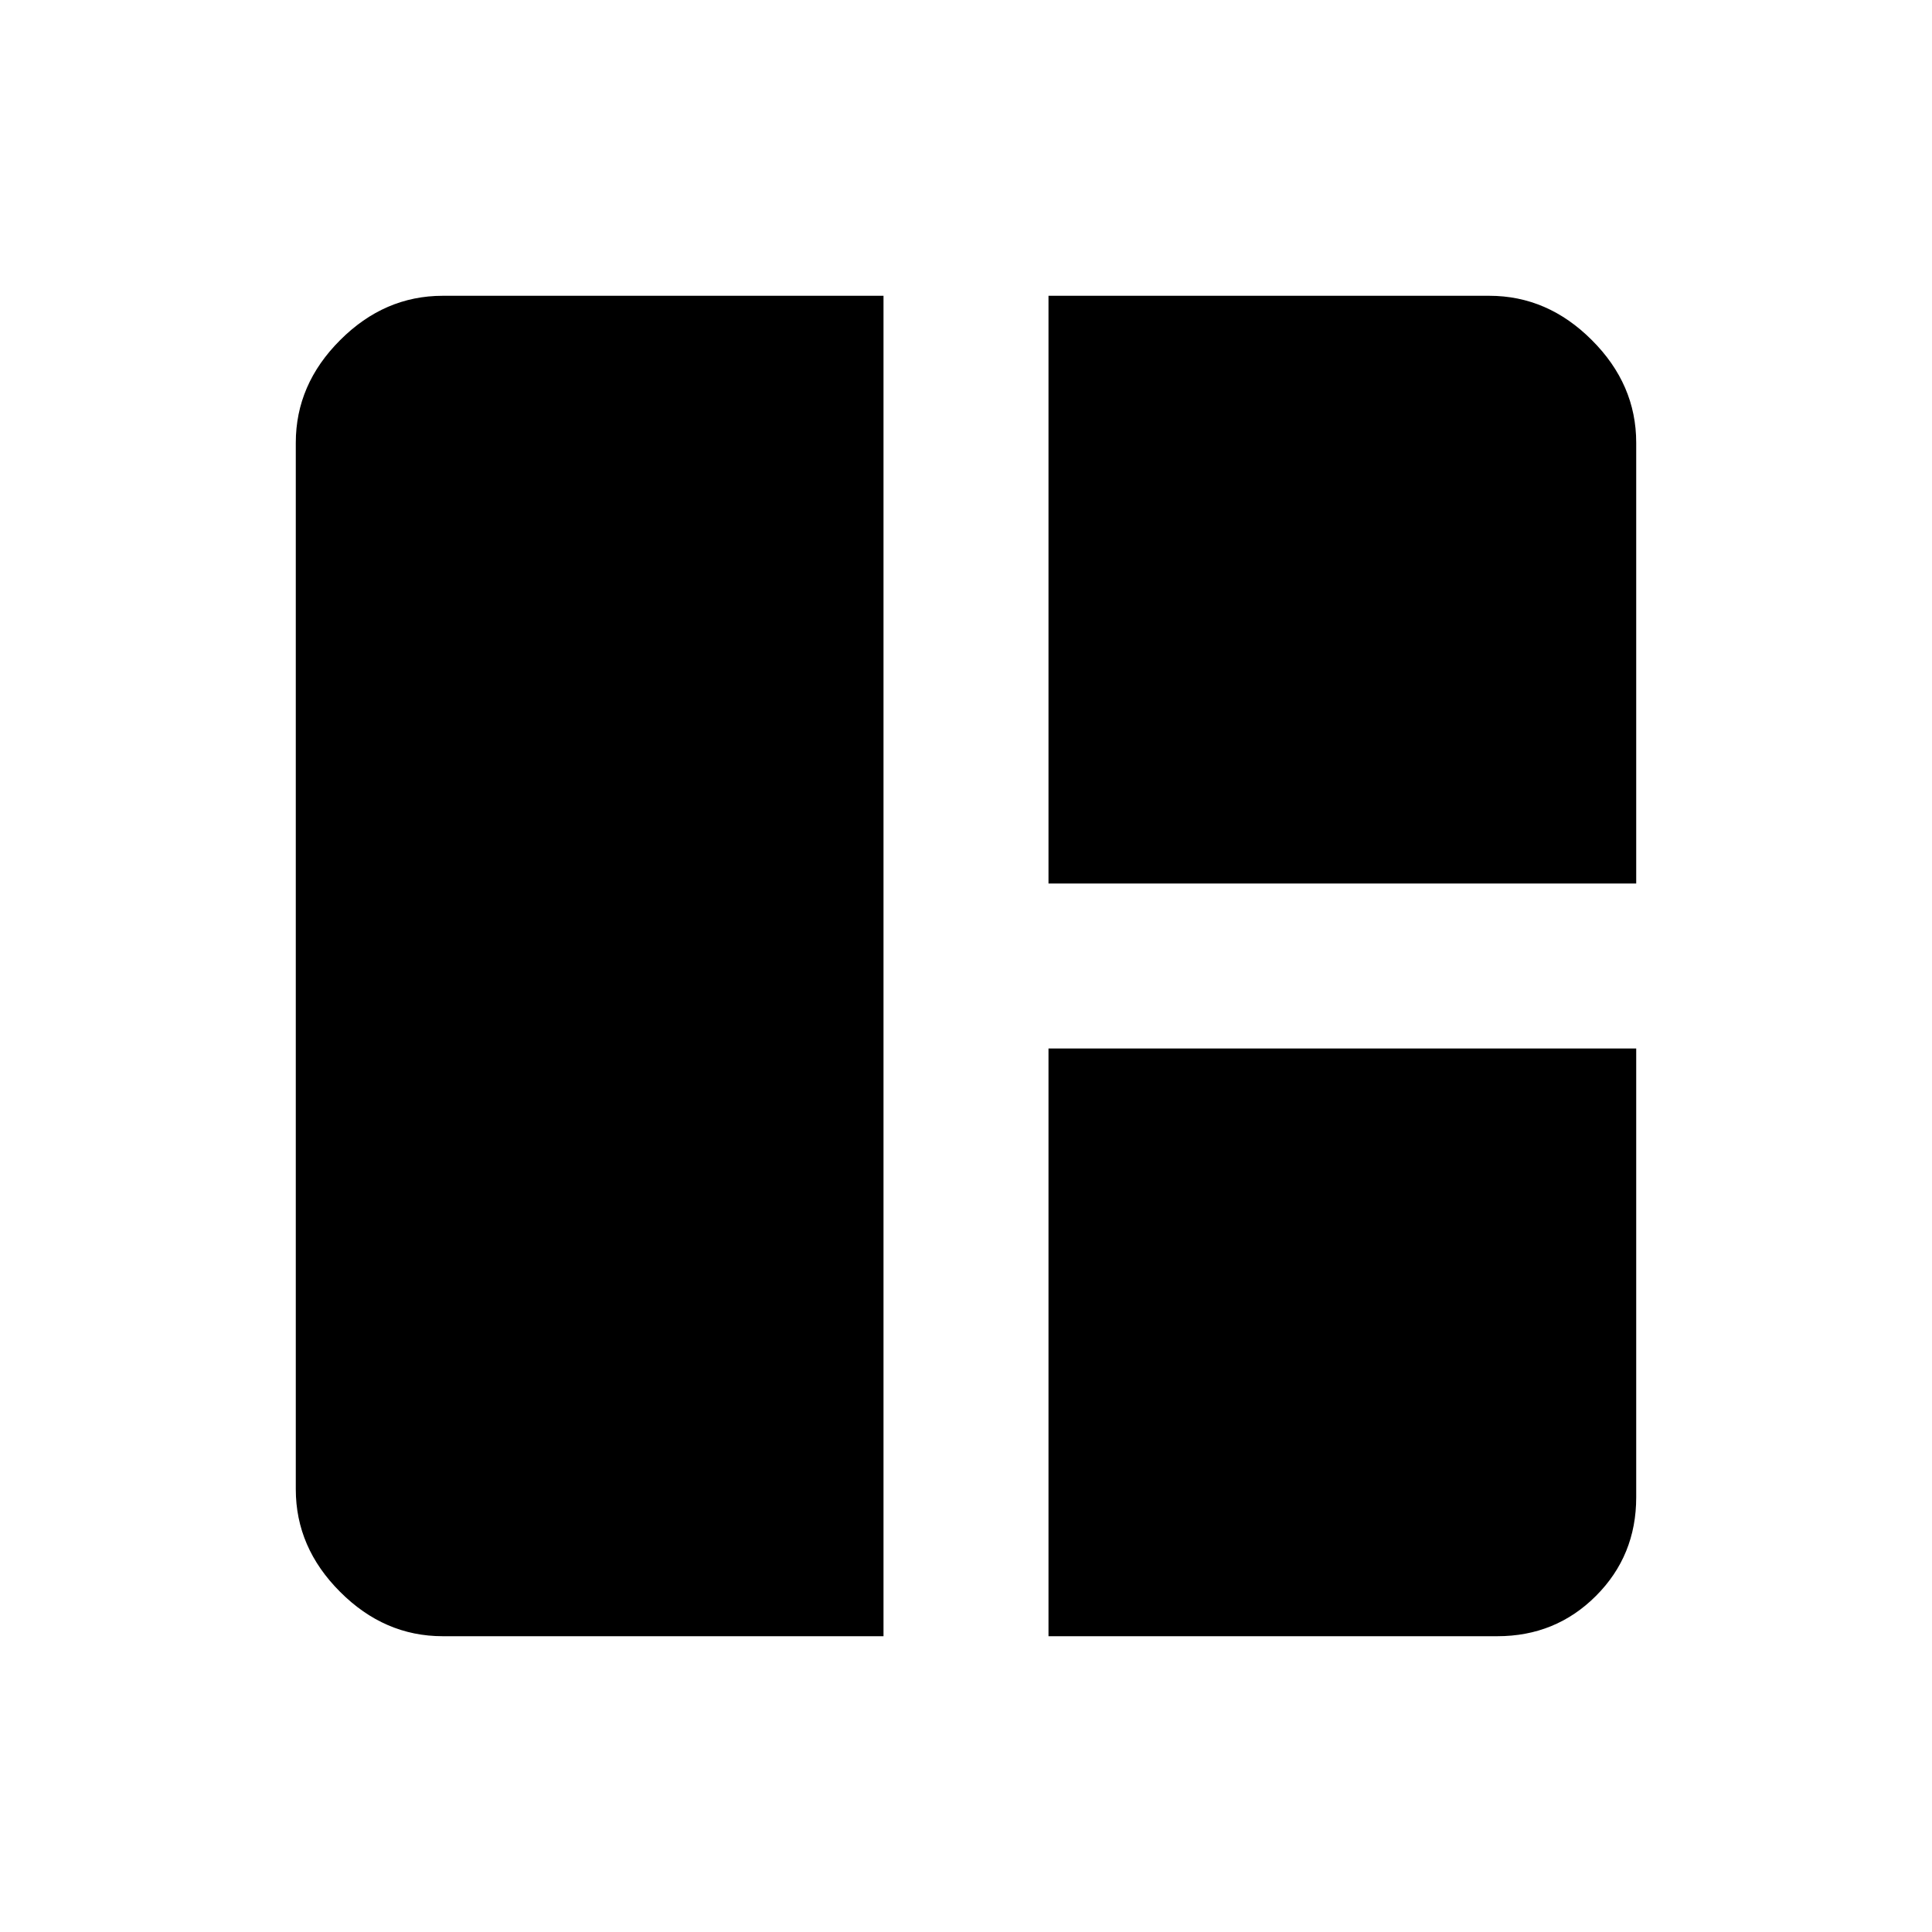 <svg xmlns="http://www.w3.org/2000/svg" height="20" width="20"><path d="M9.146 16.938H4.583Q3.979 16.938 3.521 16.479Q3.062 16.021 3.062 15.417V4.583Q3.062 3.979 3.521 3.521Q3.979 3.062 4.583 3.062H9.146ZM10.854 9.146V3.062H15.417Q16.021 3.062 16.479 3.521Q16.938 3.979 16.938 4.583V9.146ZM10.854 16.938V10.854H16.938V15.5Q16.938 16.104 16.521 16.521Q16.104 16.938 15.5 16.938Z"/></svg>